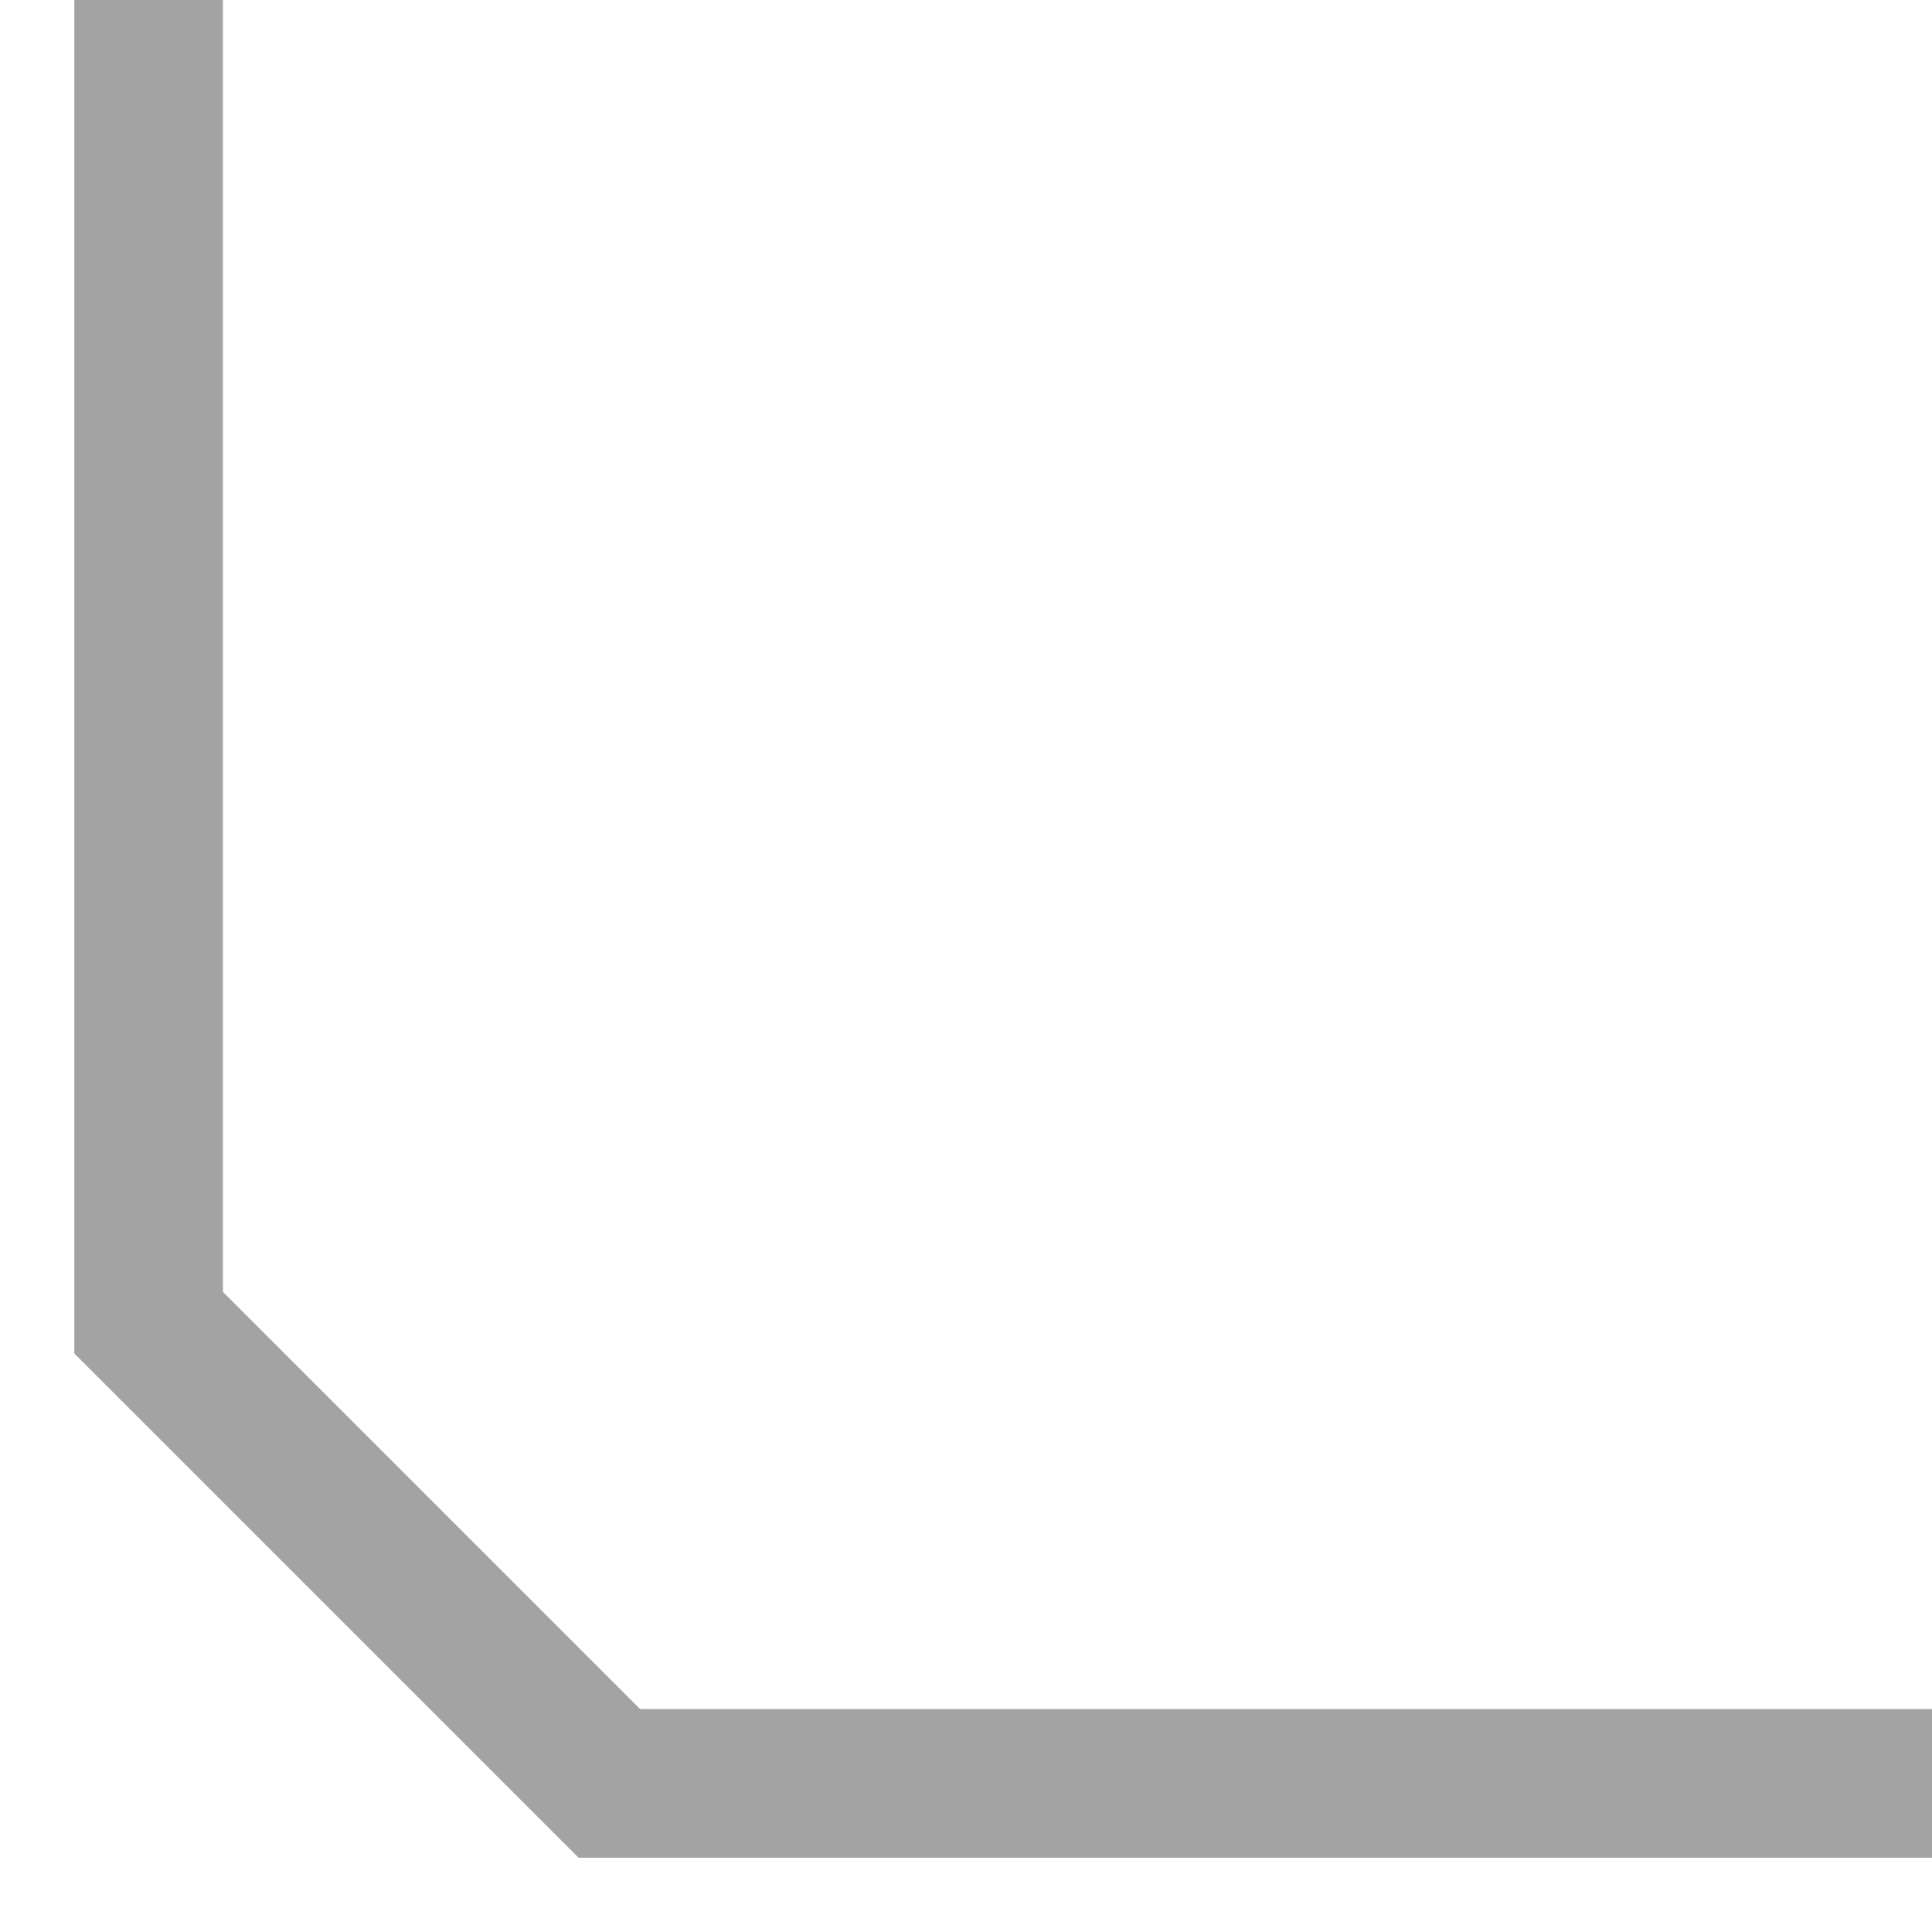 <svg width="13" height="13" viewBox="0 0 13 13" fill="none" xmlns="http://www.w3.org/2000/svg">
<g clip-path="url(#clip0_580_20)">
<path d="M1 0L1 8.9L4.1 12H13" stroke="#A3A3A3" stroke-miterlimit="10"/>
</g>
<defs>
<clipPath id="clip0_580_20">
<rect width="13" height="13" fill="white" transform="matrix(0 -1 1 0 0 13)"/>
</clipPath>
</defs>
</svg>
